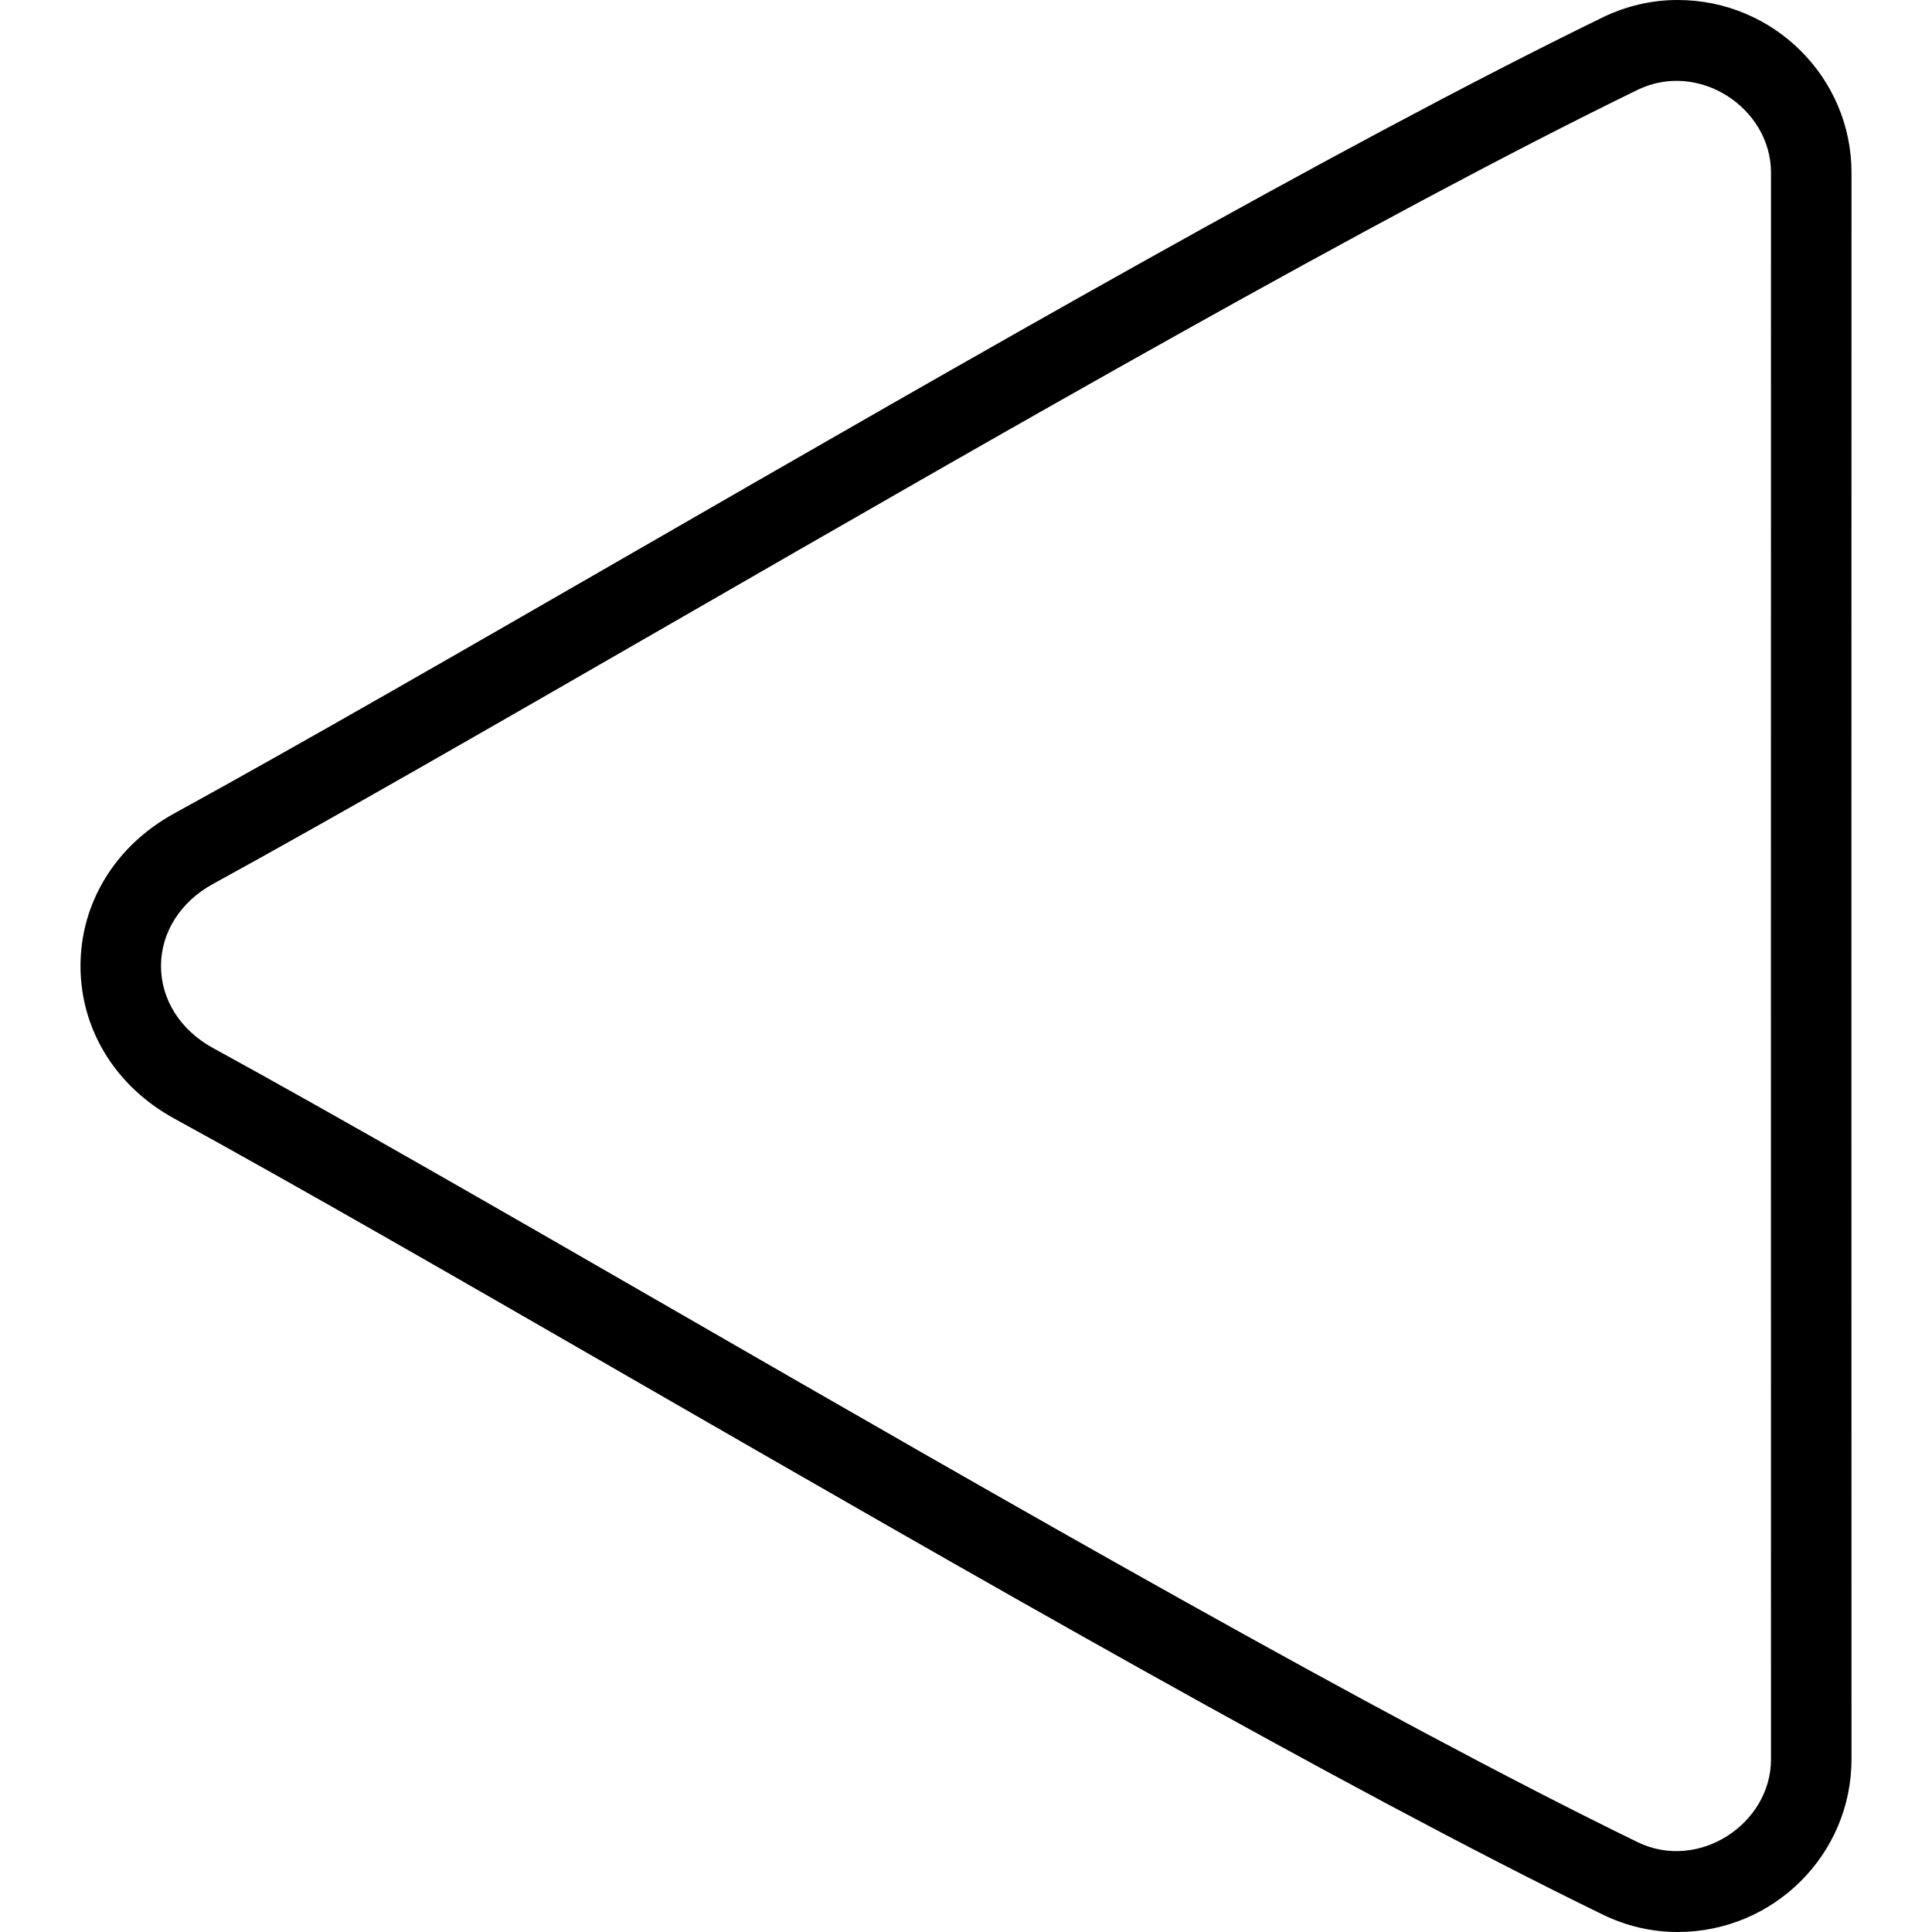 <svg fill="#000000" xmlns="http://www.w3.org/2000/svg"  viewBox="0 0 24 24" width="24px" height="24px"><path d="M20.841,24c-0.325,0-0.641-0.074-0.939-0.22 c-3.275-1.597-7.921-4.273-12.021-6.635c-2.148-1.238-4.178-2.407-5.72-3.252 C1.435,13.495,1,12.787,1,12s0.435-1.495,1.162-1.894 c1.539-0.844,3.563-2.01,5.707-3.245C11.972,4.497,16.624,1.817,19.903,0.219 l0.001-0.001C20.203,0.073,20.518,0,20.841,0C22.032,0,23,0.962,23,2.144 l-0.001,9.855L23,21.855C23,23.038,22.032,24,20.841,24z M20.341,1.117 c-3.249,1.584-7.884,4.255-11.974,6.611c-2.148,1.237-4.177,2.406-5.725,3.255 C2.24,11.204,2,11.584,2,12s0.24,0.796,0.643,1.017 c1.551,0.85,3.585,2.021,5.738,3.262c4.085,2.354,8.715,5.021,11.96,6.604 C21.101,23.253,22,22.656,22,21.855l-0.001-9.856L22,2.144 C22,1.344,21.104,0.746,20.341,1.117L20.341,1.117z"/></svg>
